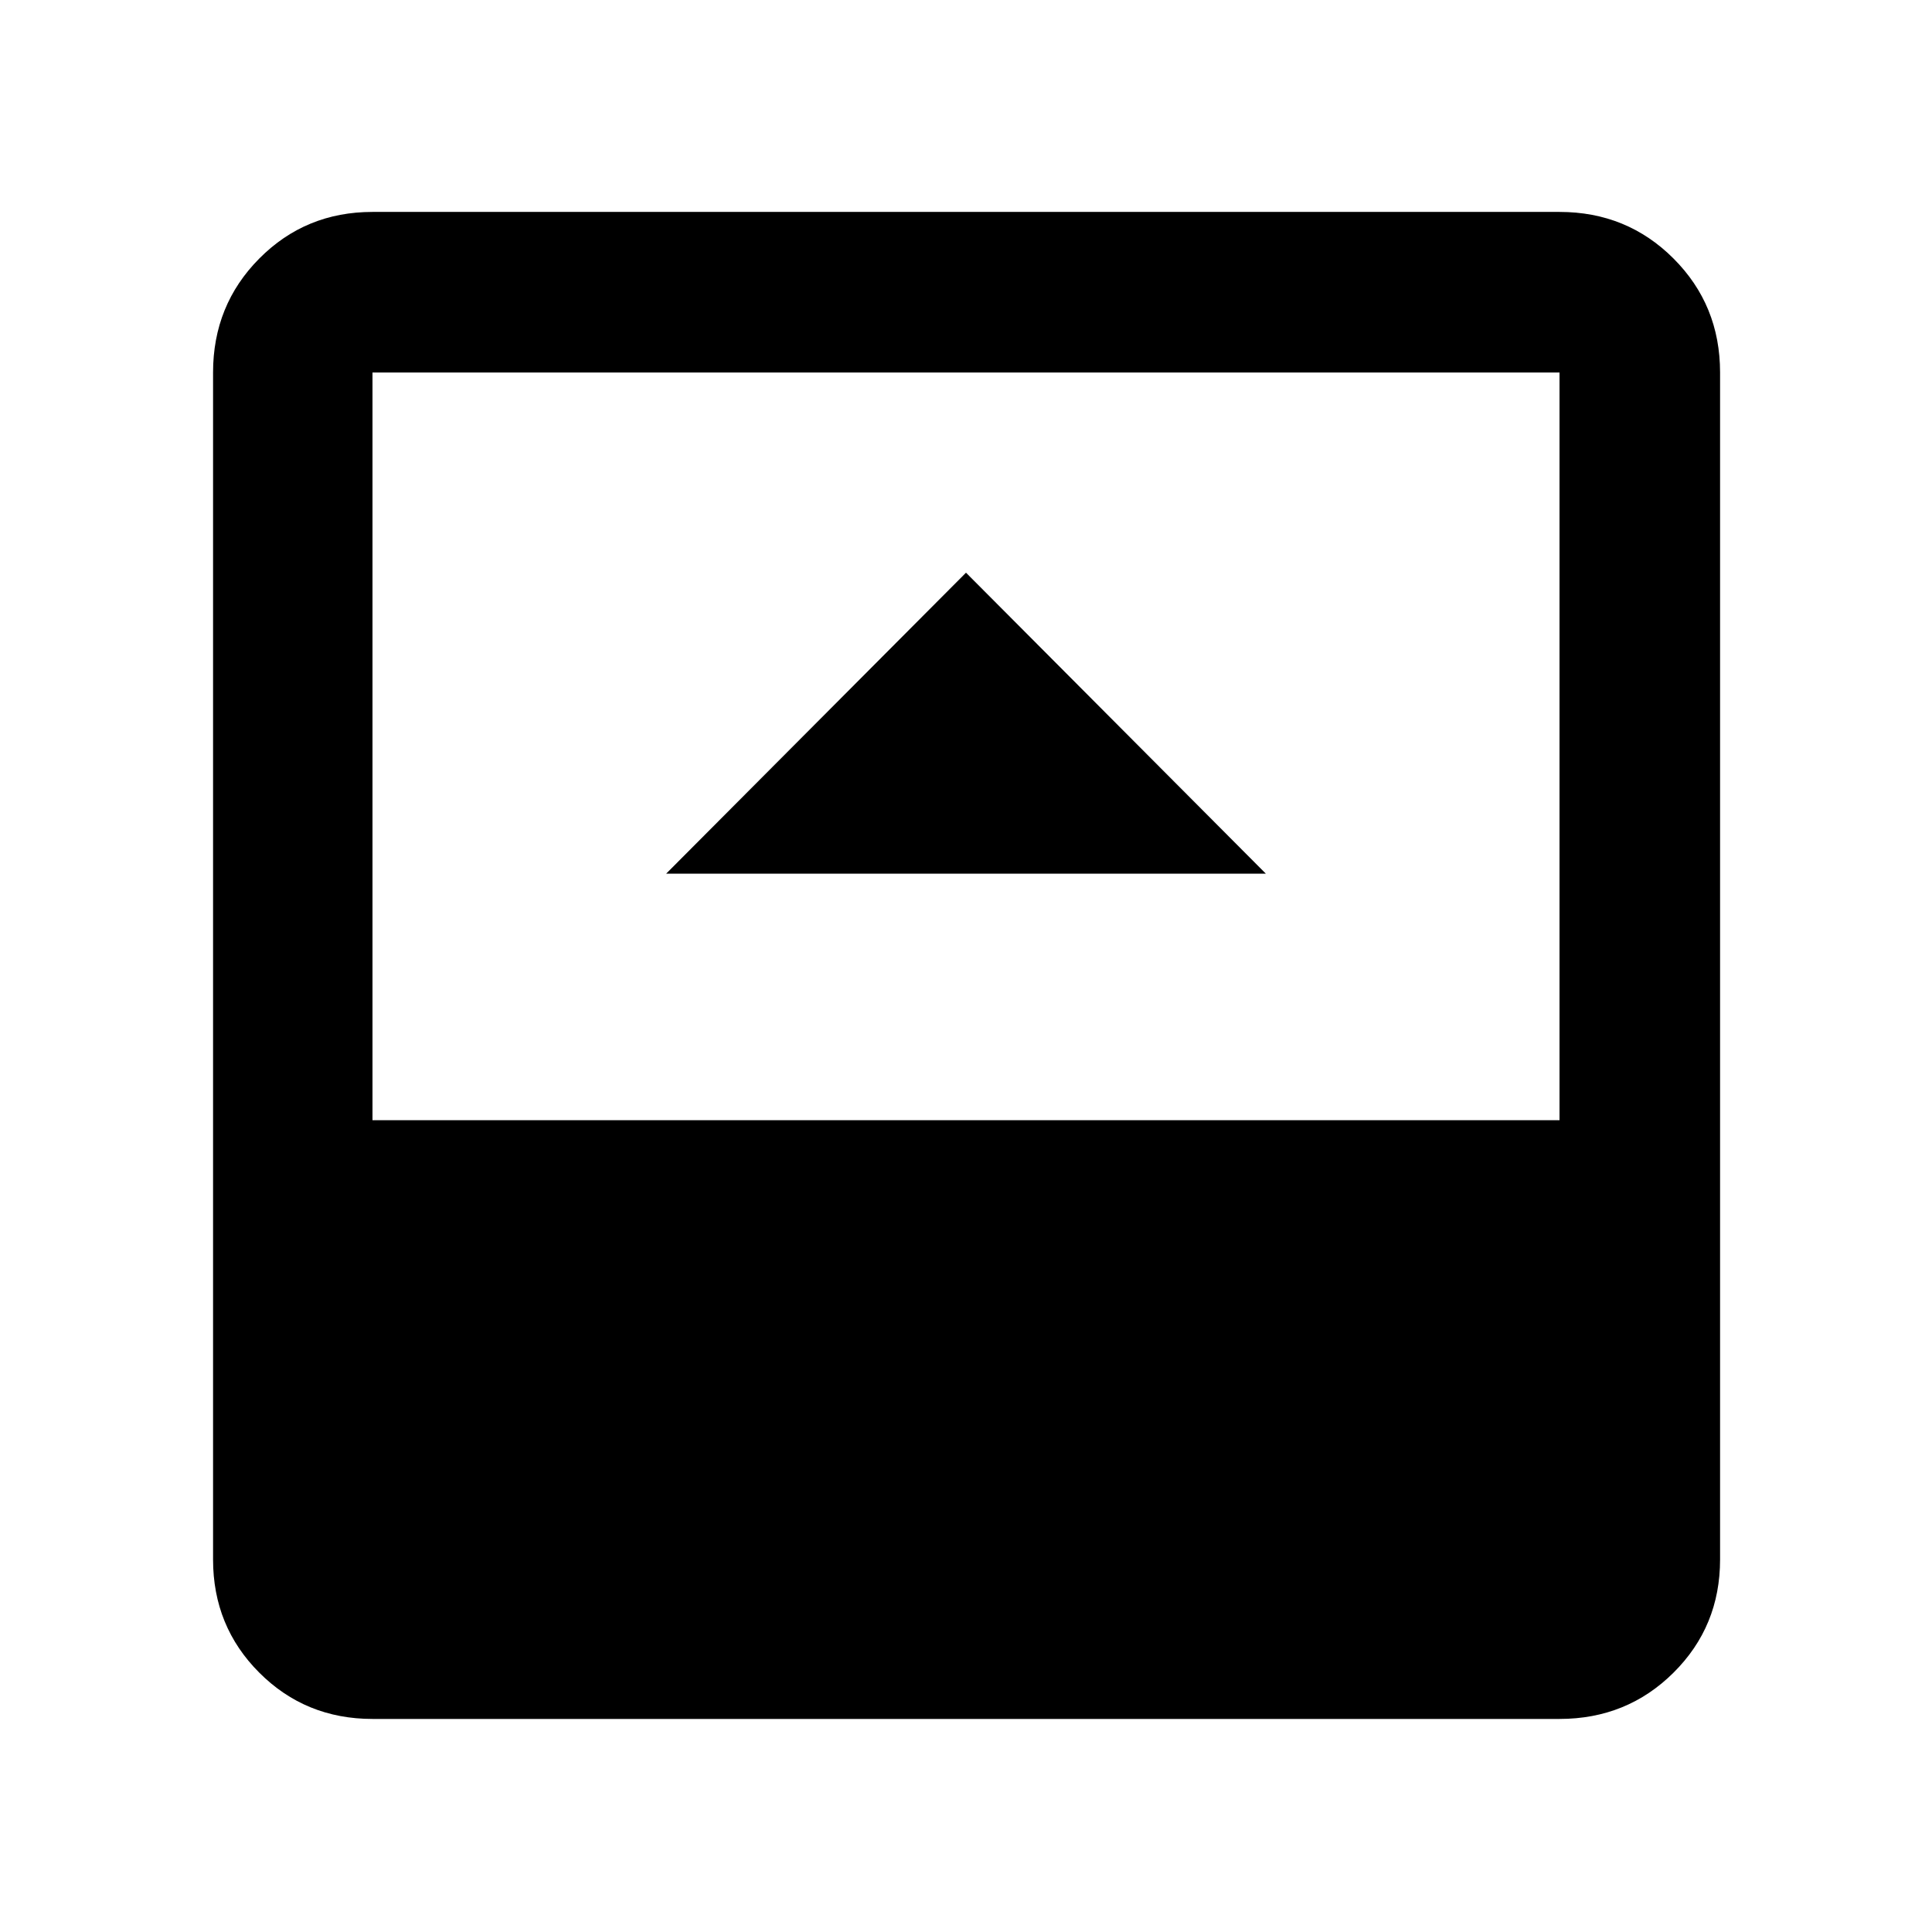 <svg xmlns="http://www.w3.org/2000/svg" width="48" height="48" viewBox="0 -960 960 960"><path d="M330.999-525.87h298.002L480-675.435 330.999-525.87ZM185.087-105.869q-33.257 0-56.237-22.981-22.981-22.98-22.981-56.237v-589.826q0-33.49 22.981-56.637 22.98-23.146 56.237-23.146h589.826q33.49 0 56.637 23.146 23.146 23.147 23.146 56.637v589.826q0 33.257-23.146 56.237-23.147 22.981-56.637 22.981H185.087Zm0-297.523h589.826v-371.521H185.087v371.521Z"/></svg>
